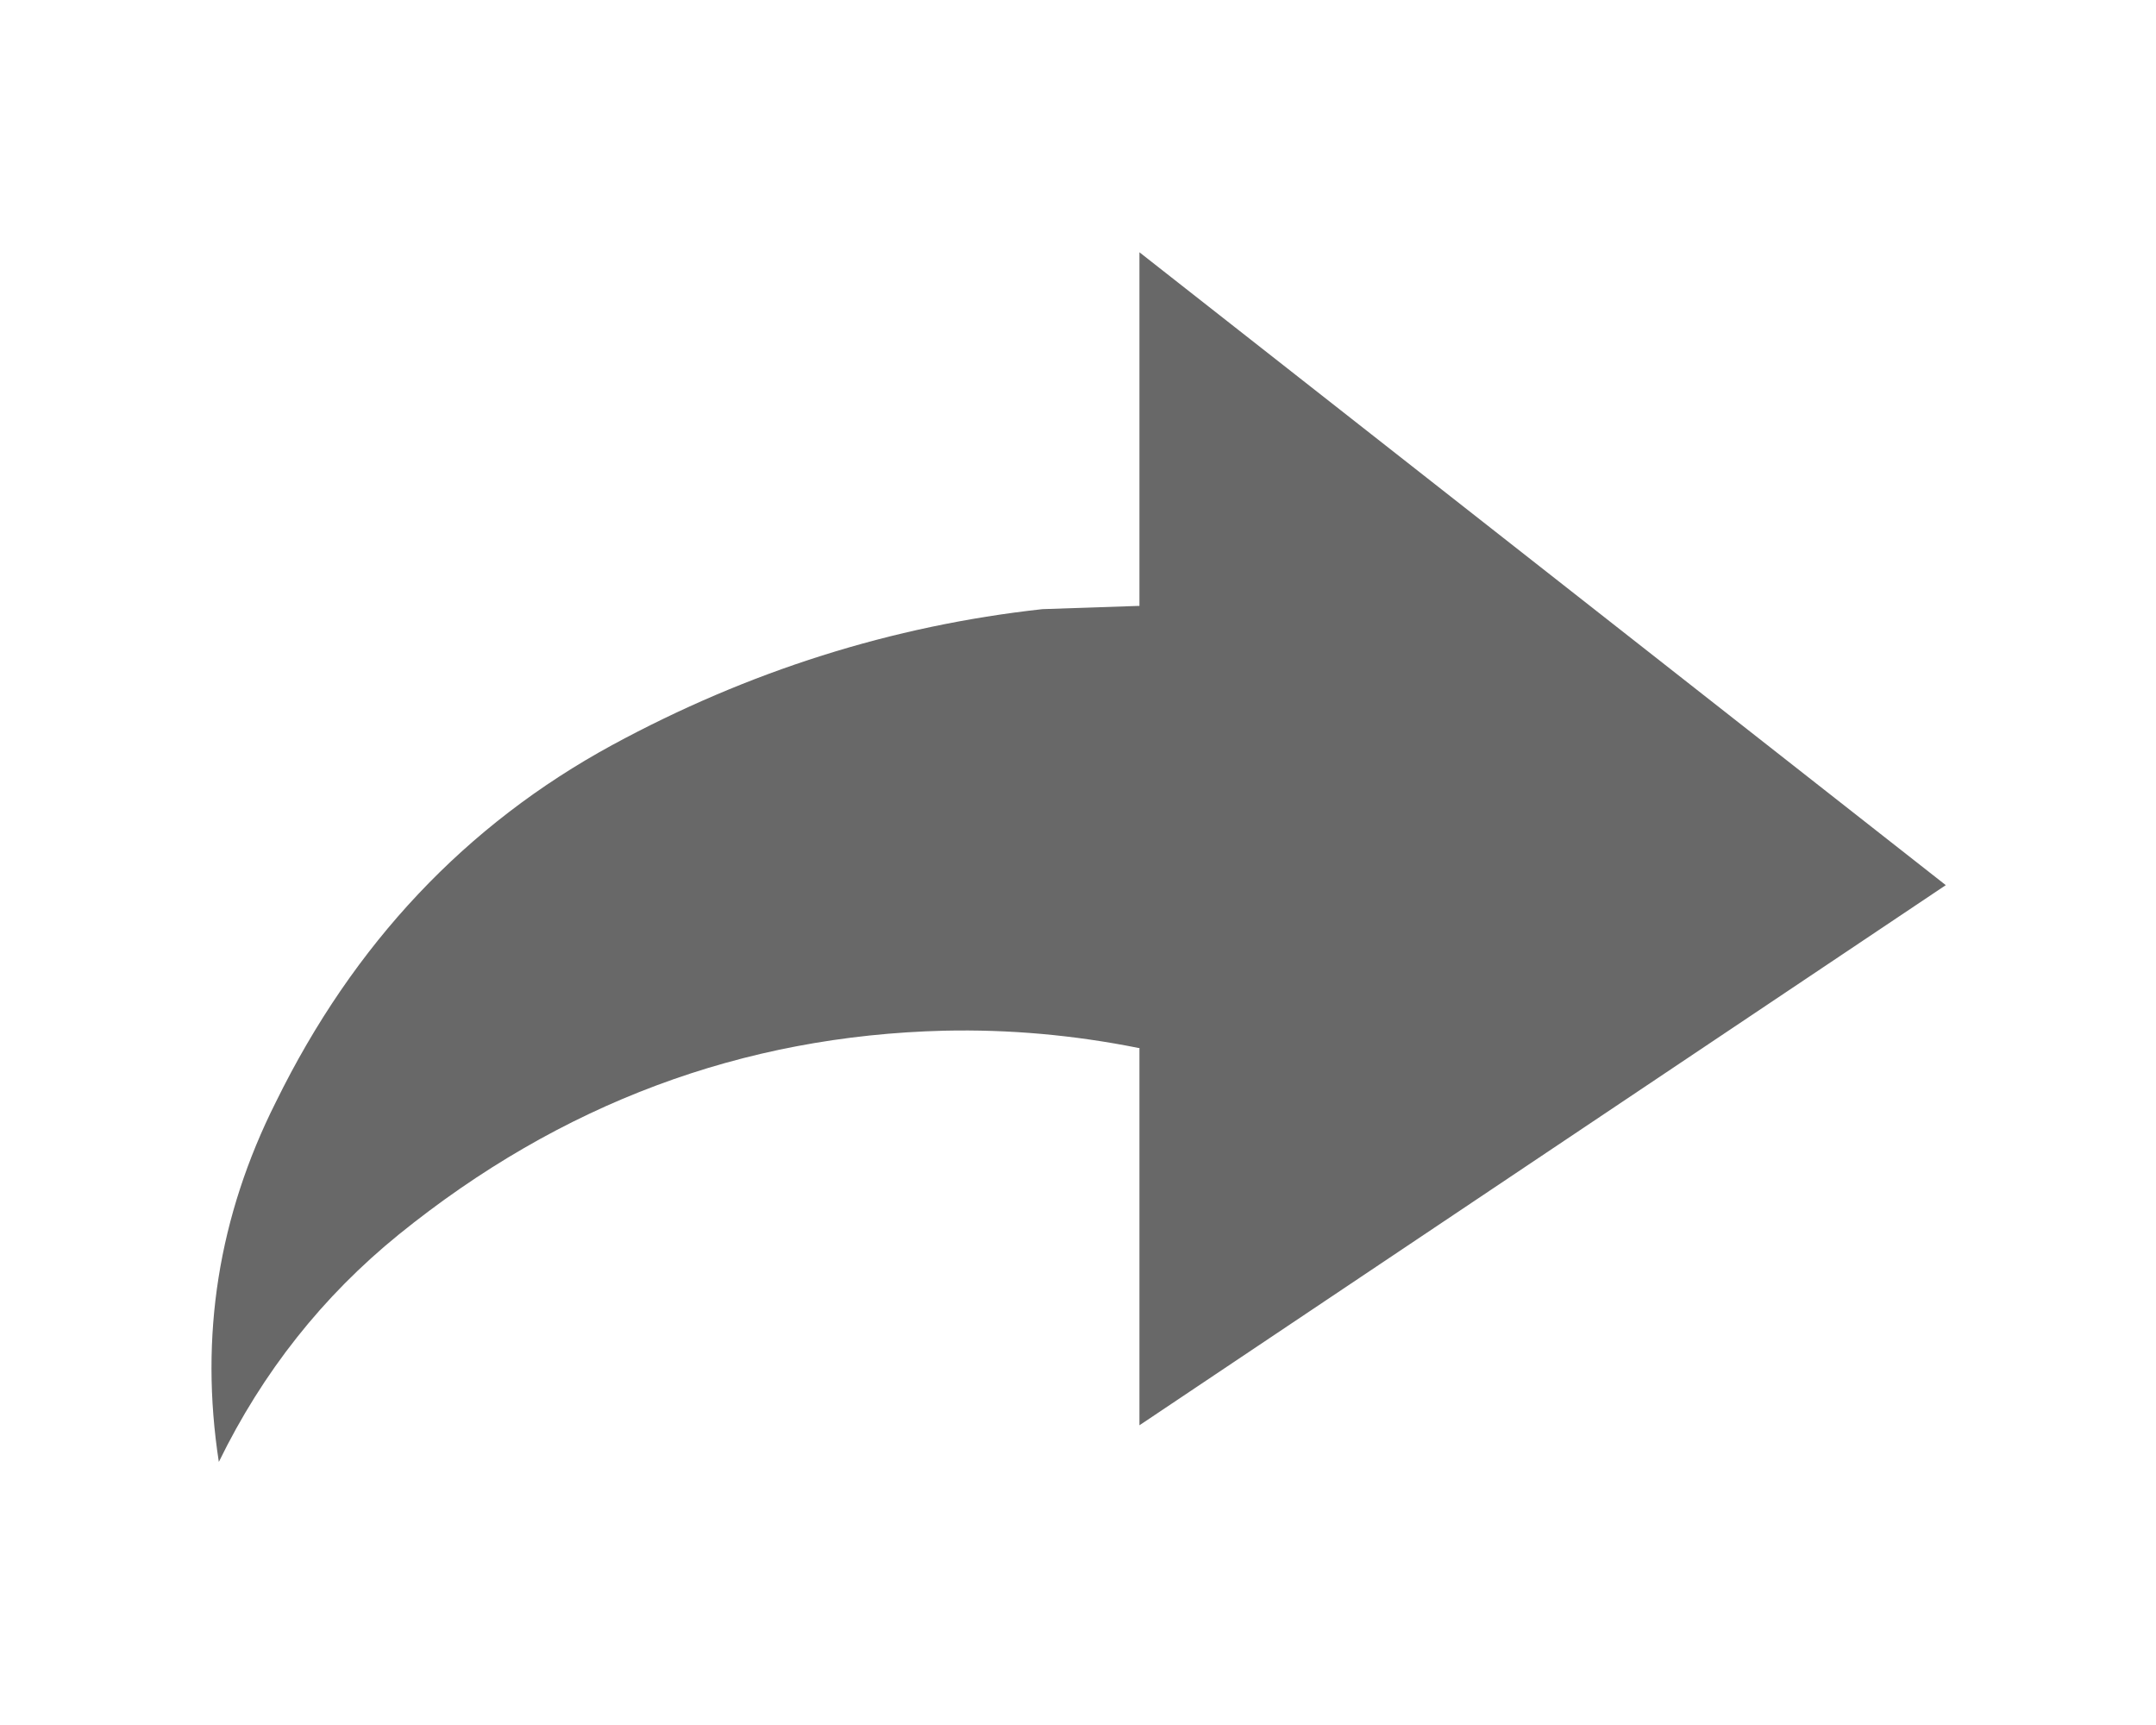 <?xml version="1.0" encoding="utf-8"?>
<!-- Generated by IcoMoon.io -->
<!DOCTYPE svg PUBLIC "-//W3C//DTD SVG 1.1//EN" "http://www.w3.org/Graphics/SVG/1.1/DTD/svg11.dtd">
<svg version="1.1" xmlns="http://www.w3.org/2000/svg" xmlns:xlink="http://www.w3.org/1999/xlink" width="40" height="32" viewBox="0 0 40 32">
<path fill="#686868" d="M21.12 11.24l-1.78 0.060q-4.18 0.46-7.98 2.52-4.080 2.22-6.24 6.62-1.6 3.18-1.060 6.68 1.22-2.5 3.34-4.22 4.5-3.64 10.12-3.78 1.8-0.040 3.6 0.32h0.020v7l14.96-10.020-14.96-11.74v6.56h-0.020z"></path>
</svg>
